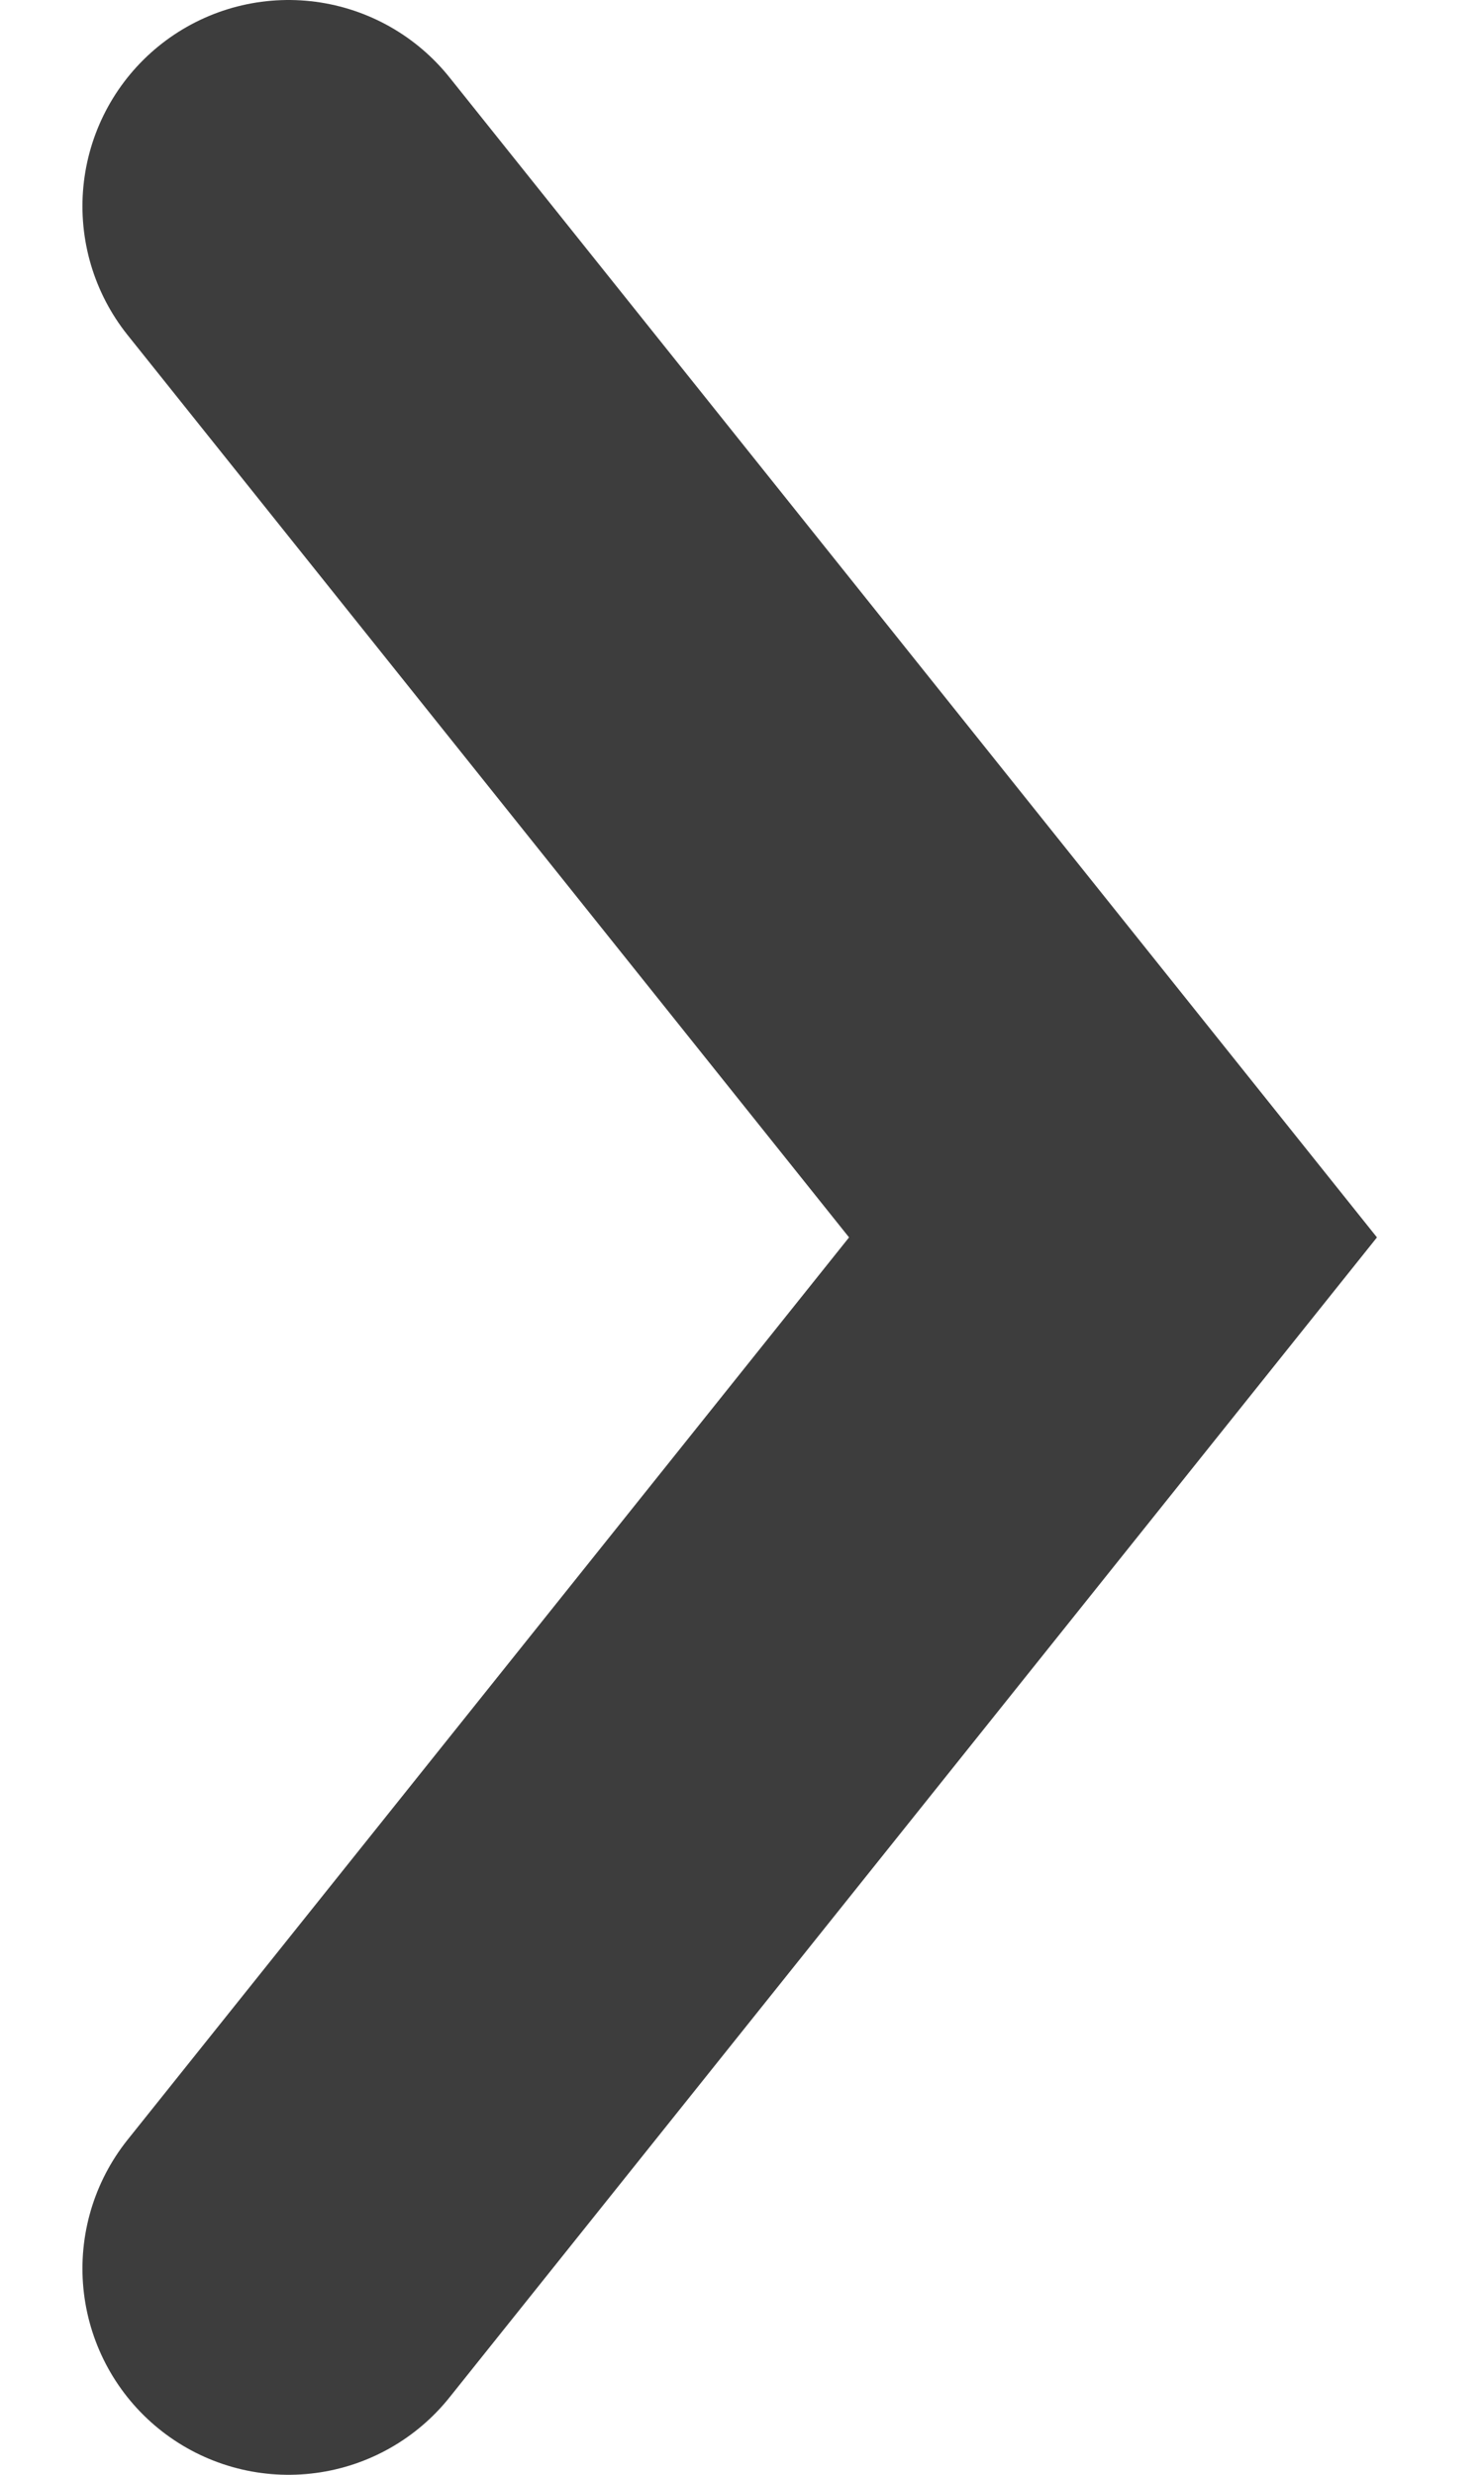 <svg width="9" height="15" viewBox="0 0 9 15" fill="none" xmlns="http://www.w3.org/2000/svg">
<path d="M1.75 1.25L6.75 7.5L1.75 13.75" stroke="#3D3D3D" stroke-width="2.5" stroke-linecap="round"/>
</svg>
